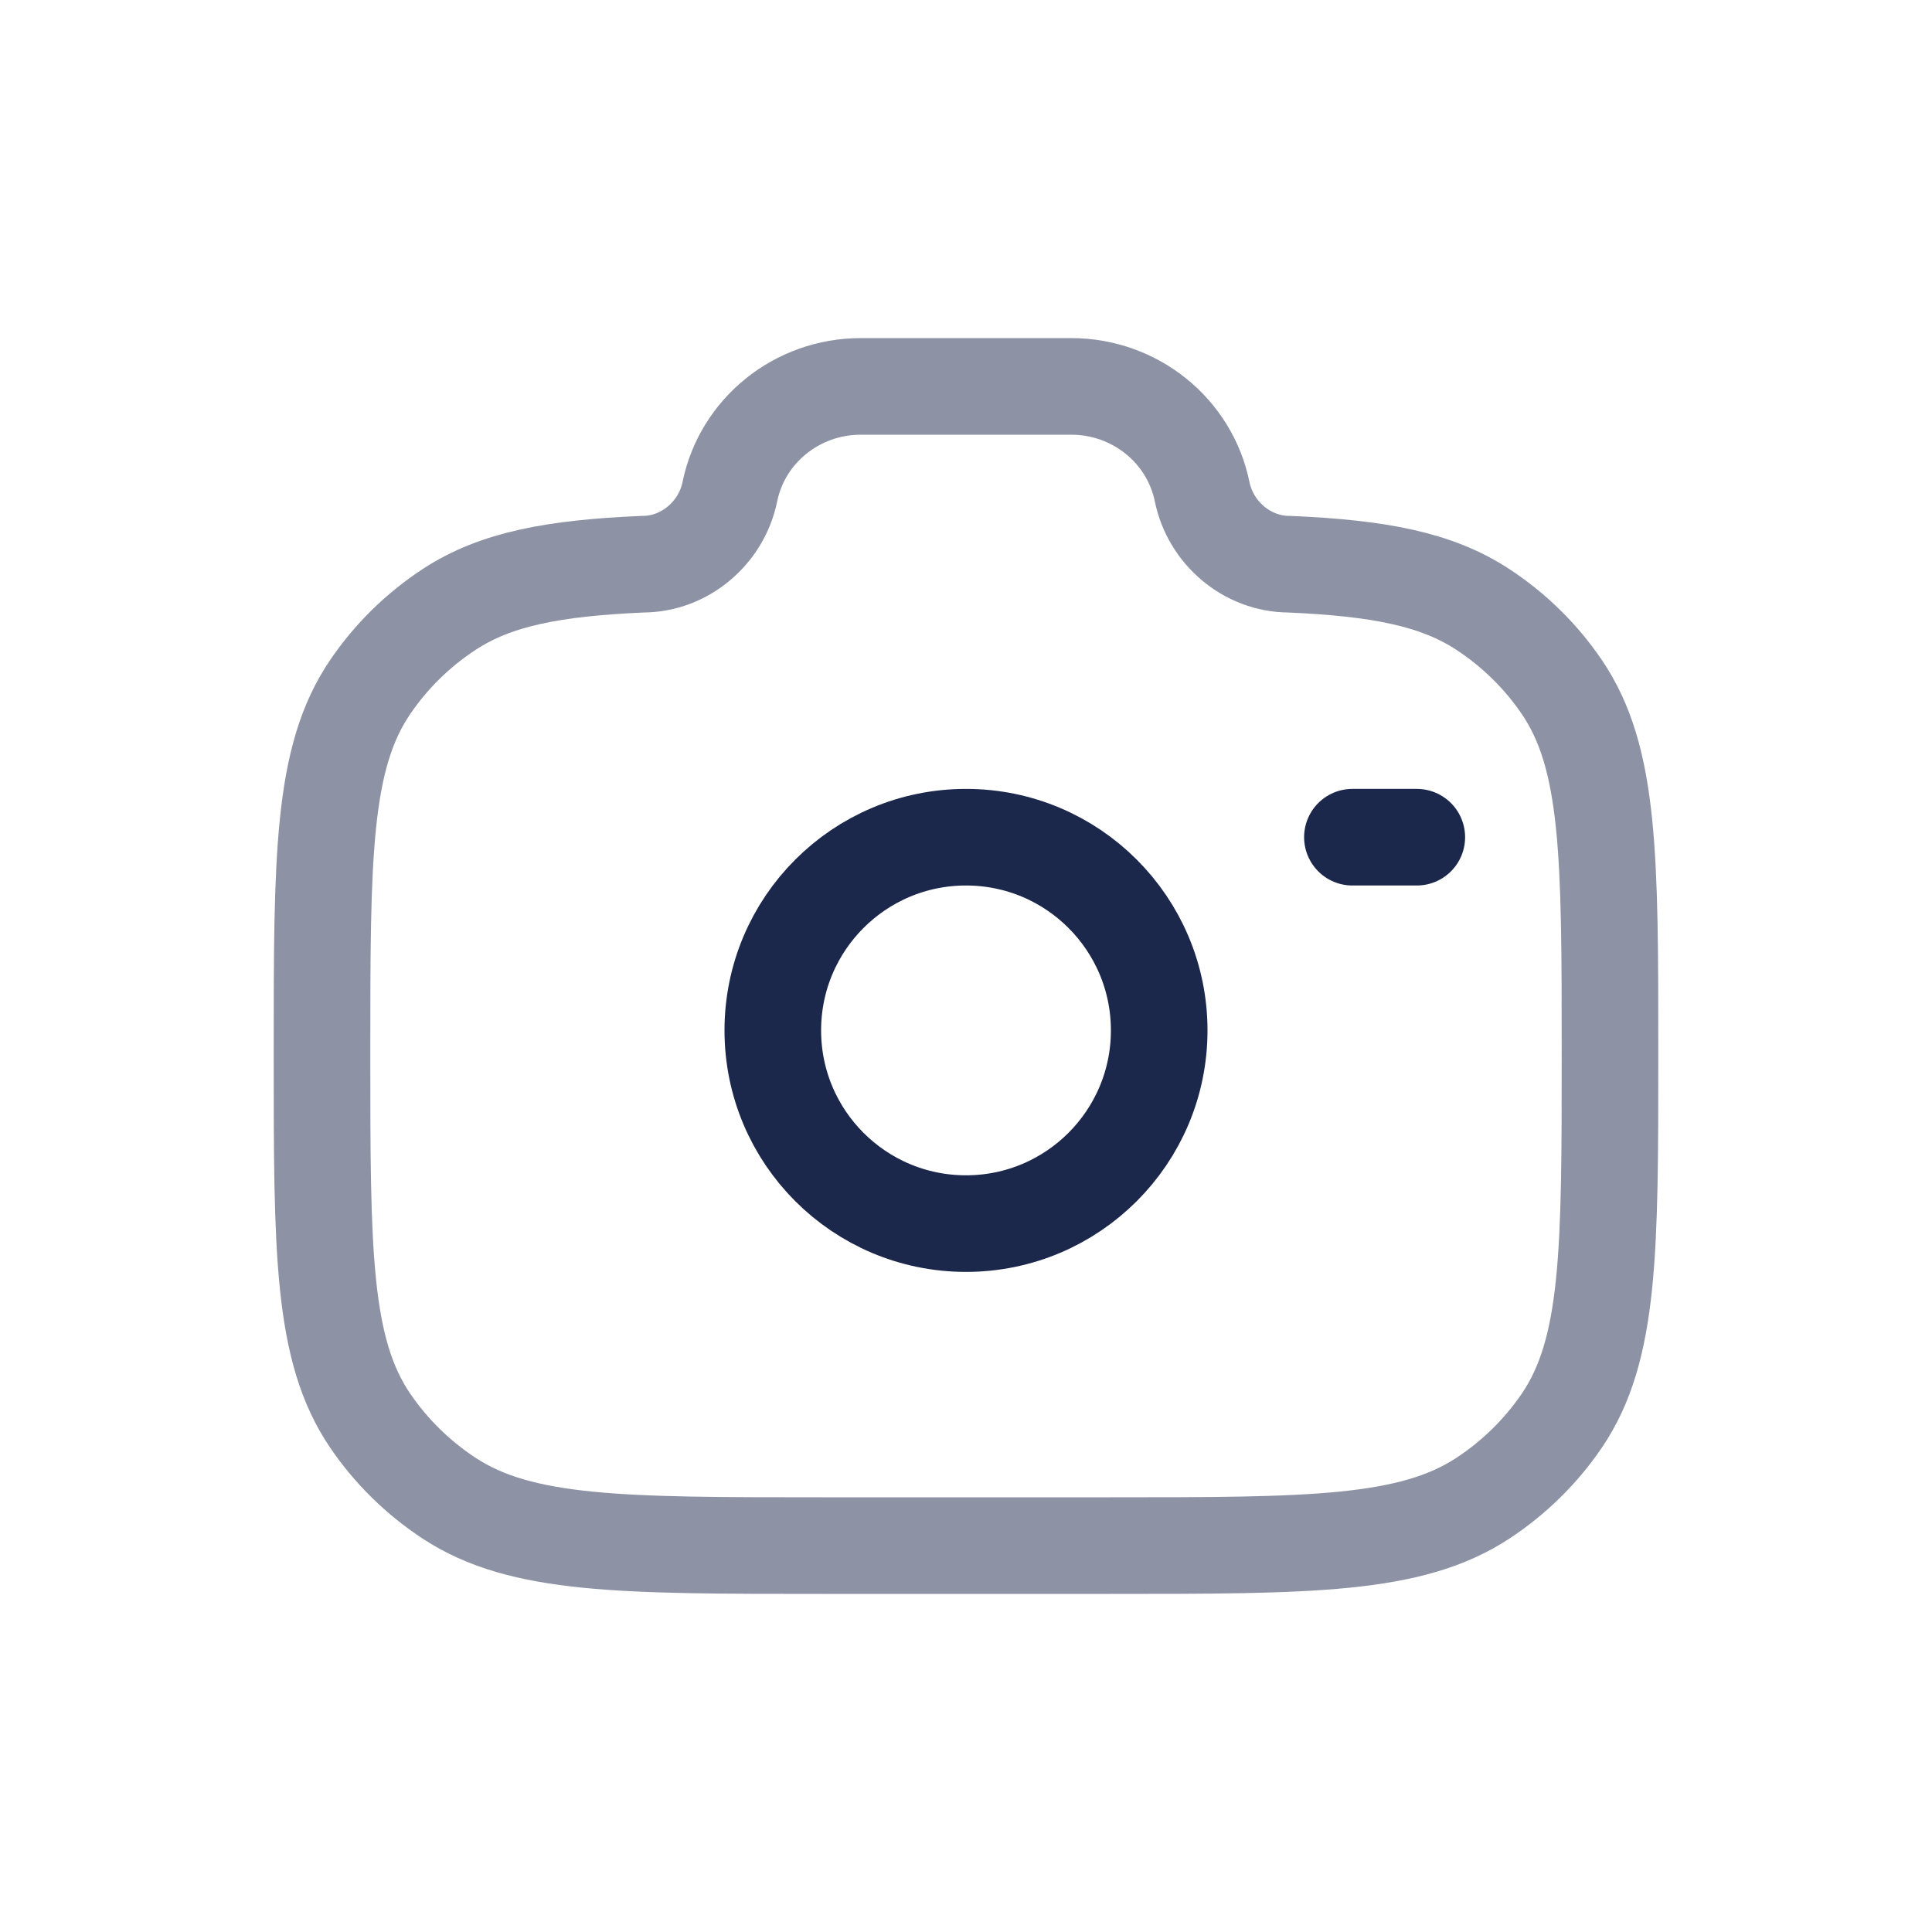 <svg width="30" height="30" viewBox="0 0 30 30" fill="none" xmlns="http://www.w3.org/2000/svg">
<circle cx="15" cy="16" r="3" stroke="#1C274C" stroke-width="1.5"/>
<path opacity="0.5" d="M12.778 24H17.222C20.343 24 21.904 24 23.025 23.265C23.51 22.946 23.927 22.537 24.251 22.061C25 20.96 25 19.428 25 16.364C25 13.299 25 11.767 24.251 10.667C23.927 10.19 23.51 9.781 23.025 9.463C22.304 8.99 21.403 8.821 20.022 8.761C19.363 8.761 18.796 8.271 18.667 7.636C18.473 6.685 17.622 6 16.634 6H13.366C12.378 6 11.527 6.685 11.333 7.636C11.204 8.271 10.637 8.761 9.978 8.761C8.597 8.821 7.696 8.99 6.975 9.463C6.49 9.781 6.073 10.19 5.749 10.667C5 11.767 5 13.299 5 16.364C5 19.428 5 20.96 5.749 22.061C6.073 22.537 6.49 22.946 6.975 23.265C8.096 24 9.657 24 12.778 24Z" stroke="#1C274C" stroke-width="1.5"/>
<path d="M22 13H21" stroke="#1C274C" stroke-width="1.5" stroke-linecap="round"/>
</svg>
